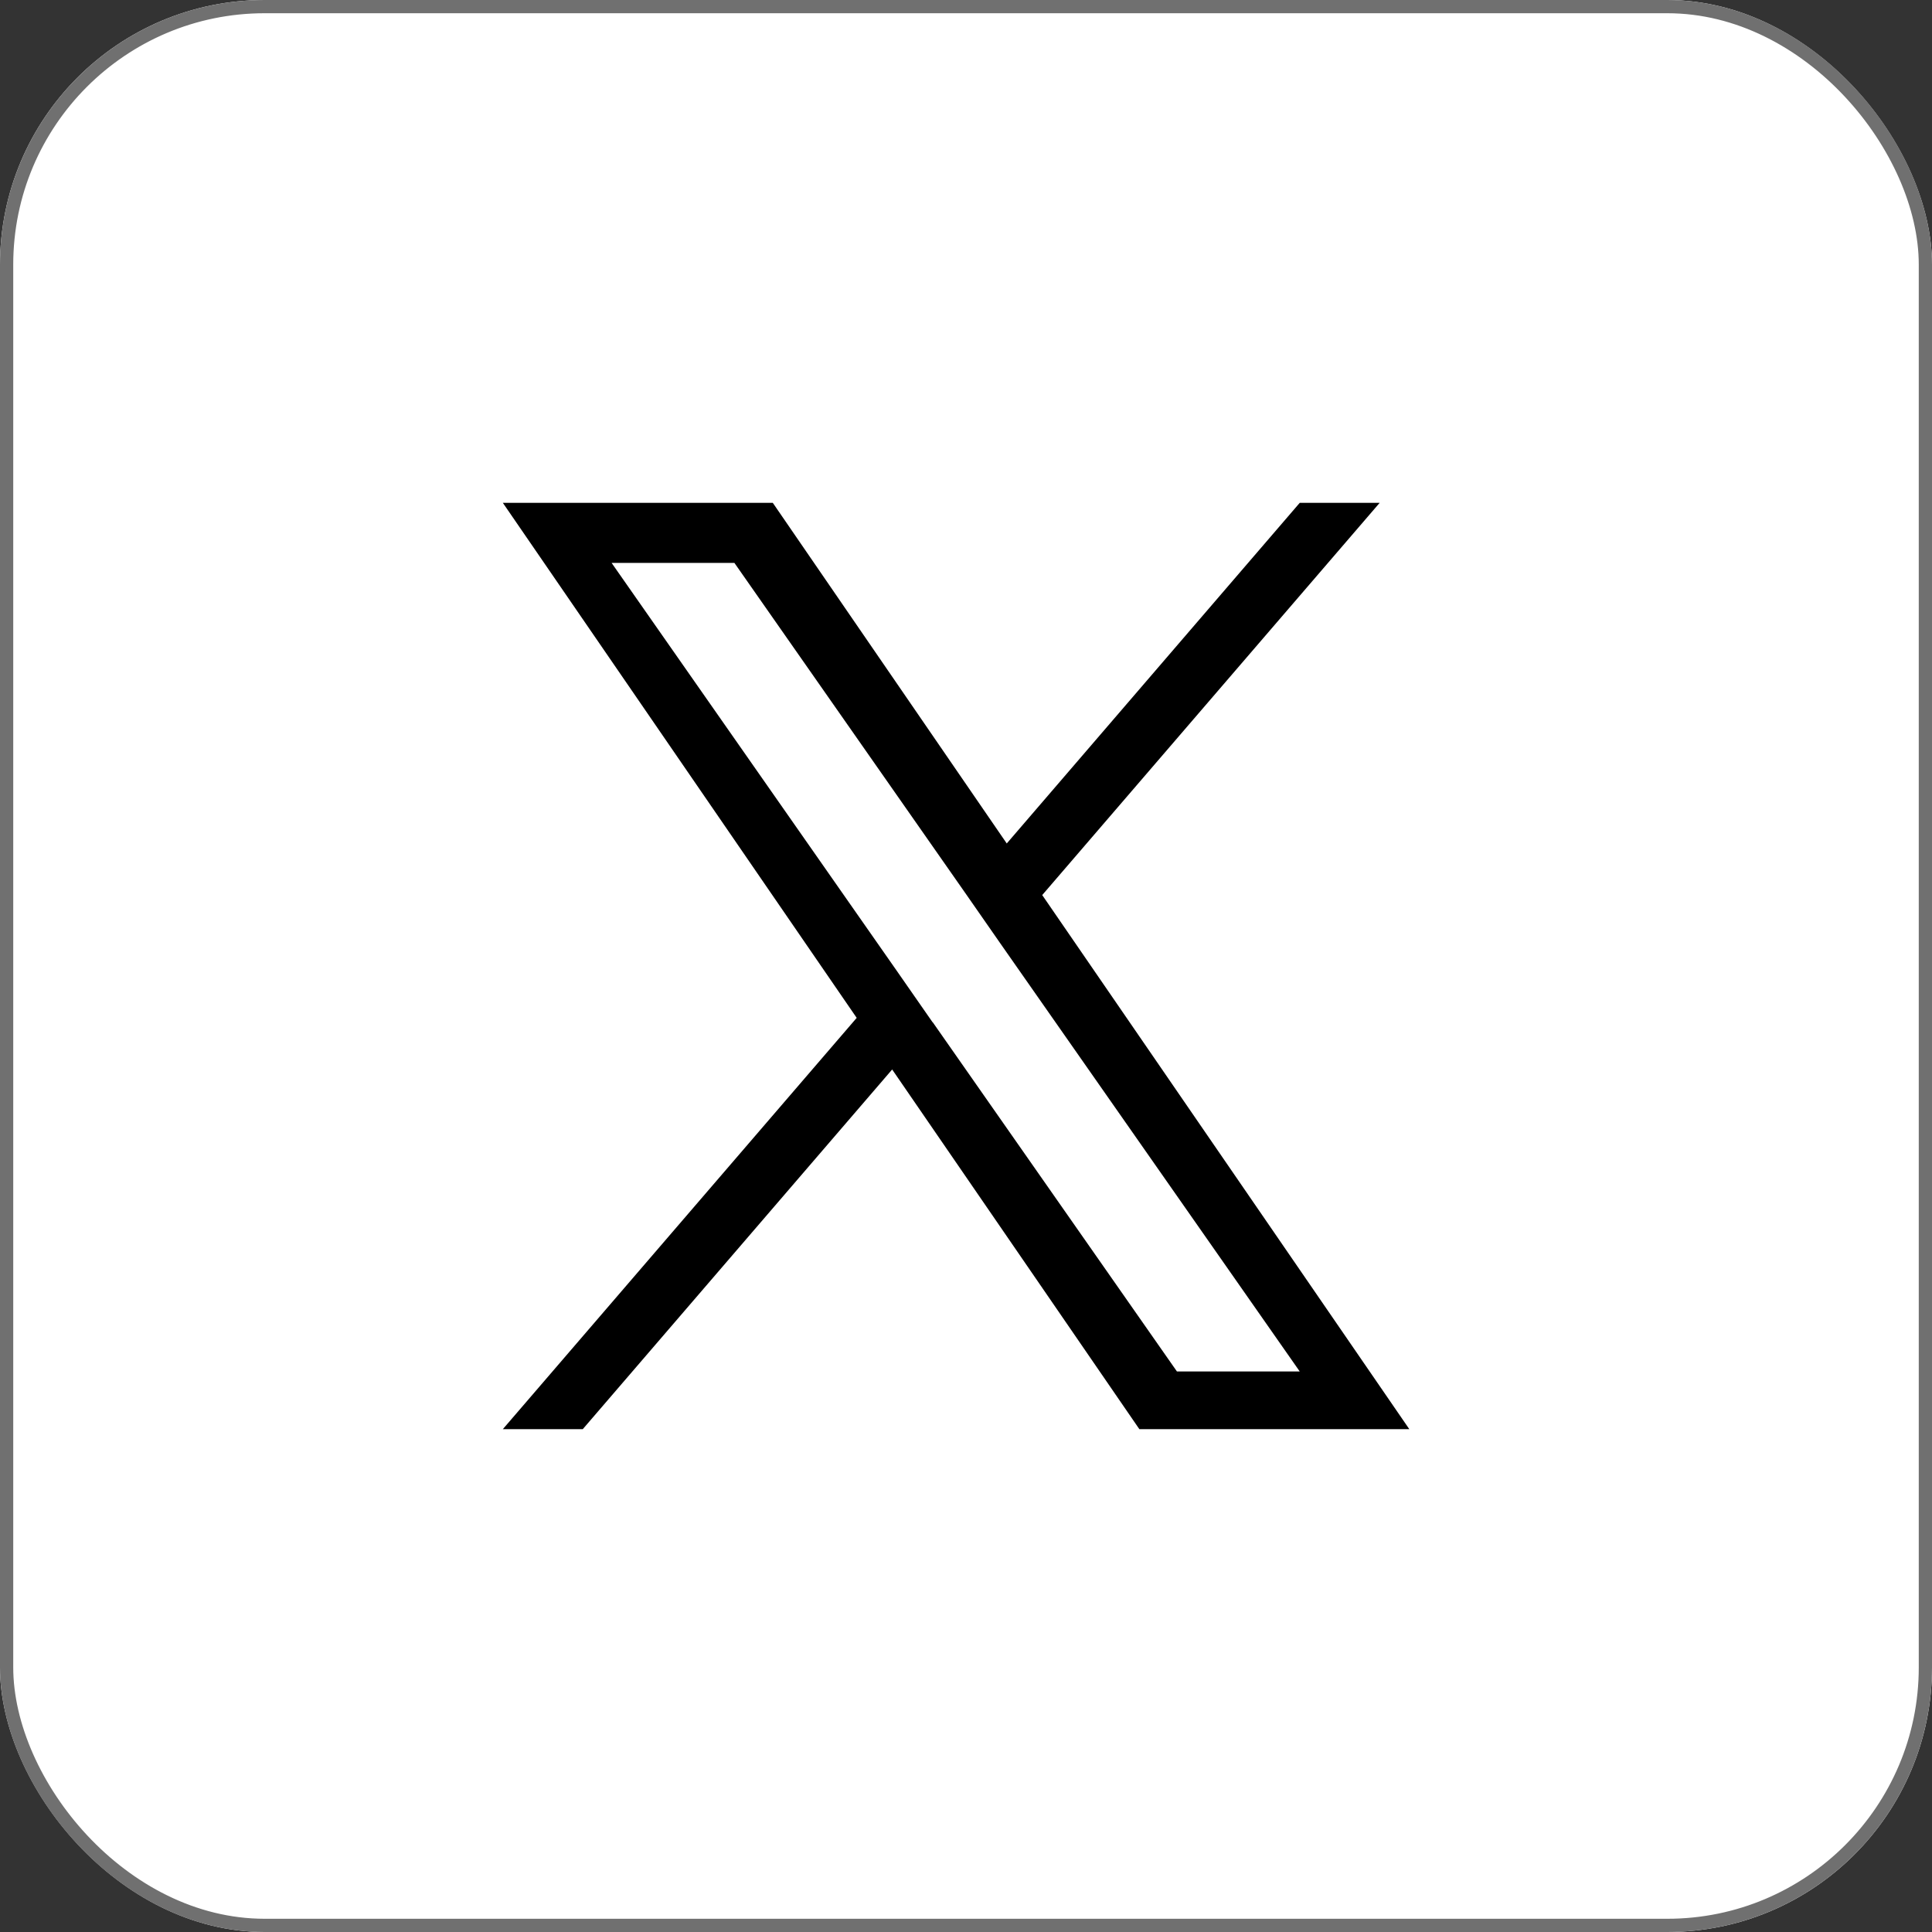 <?xml version="1.0" encoding="UTF-8"?>
<svg id="Layer_1" data-name="Layer 1" xmlns="http://www.w3.org/2000/svg" viewBox="0 0 73 73">
  <rect x="0" y="0" width="73" height="73" fill="#333333" stroke="none"/>
  <defs>
    <style>
      .cls-1 {
        fill: #fff;
      }

      .cls-2 {
        fill: none;
        stroke: #707070;
        stroke-width: .5px;
      }
    </style>
  </defs>
  <g id="Group_6136" data-name="Group 6136">
    <g id="Rectangle_2377" data-name="Rectangle 2377">
      <rect class="cls-1" width="73" height="73" rx="10" ry="10"/>
      <rect class="cls-2" x=".25" y=".25" width="72.5" height="72.5" rx="9.75" ry="9.75"/>
    </g>
    <path id="logo" d="M39.38,33.82l12.75-14.82h-3.02l-11.07,12.87-8.84-12.87h-10.2l13.37,19.46-13.37,15.54h3.02l11.69-13.59,9.34,13.59h10.2l-13.87-20.18h0Zm-4.14,4.81l-1.35-1.94-10.78-15.42h4.64l8.7,12.44,1.35,1.94,11.31,16.17h-4.64l-9.23-13.2h0Z"/>
  </g>
</svg>